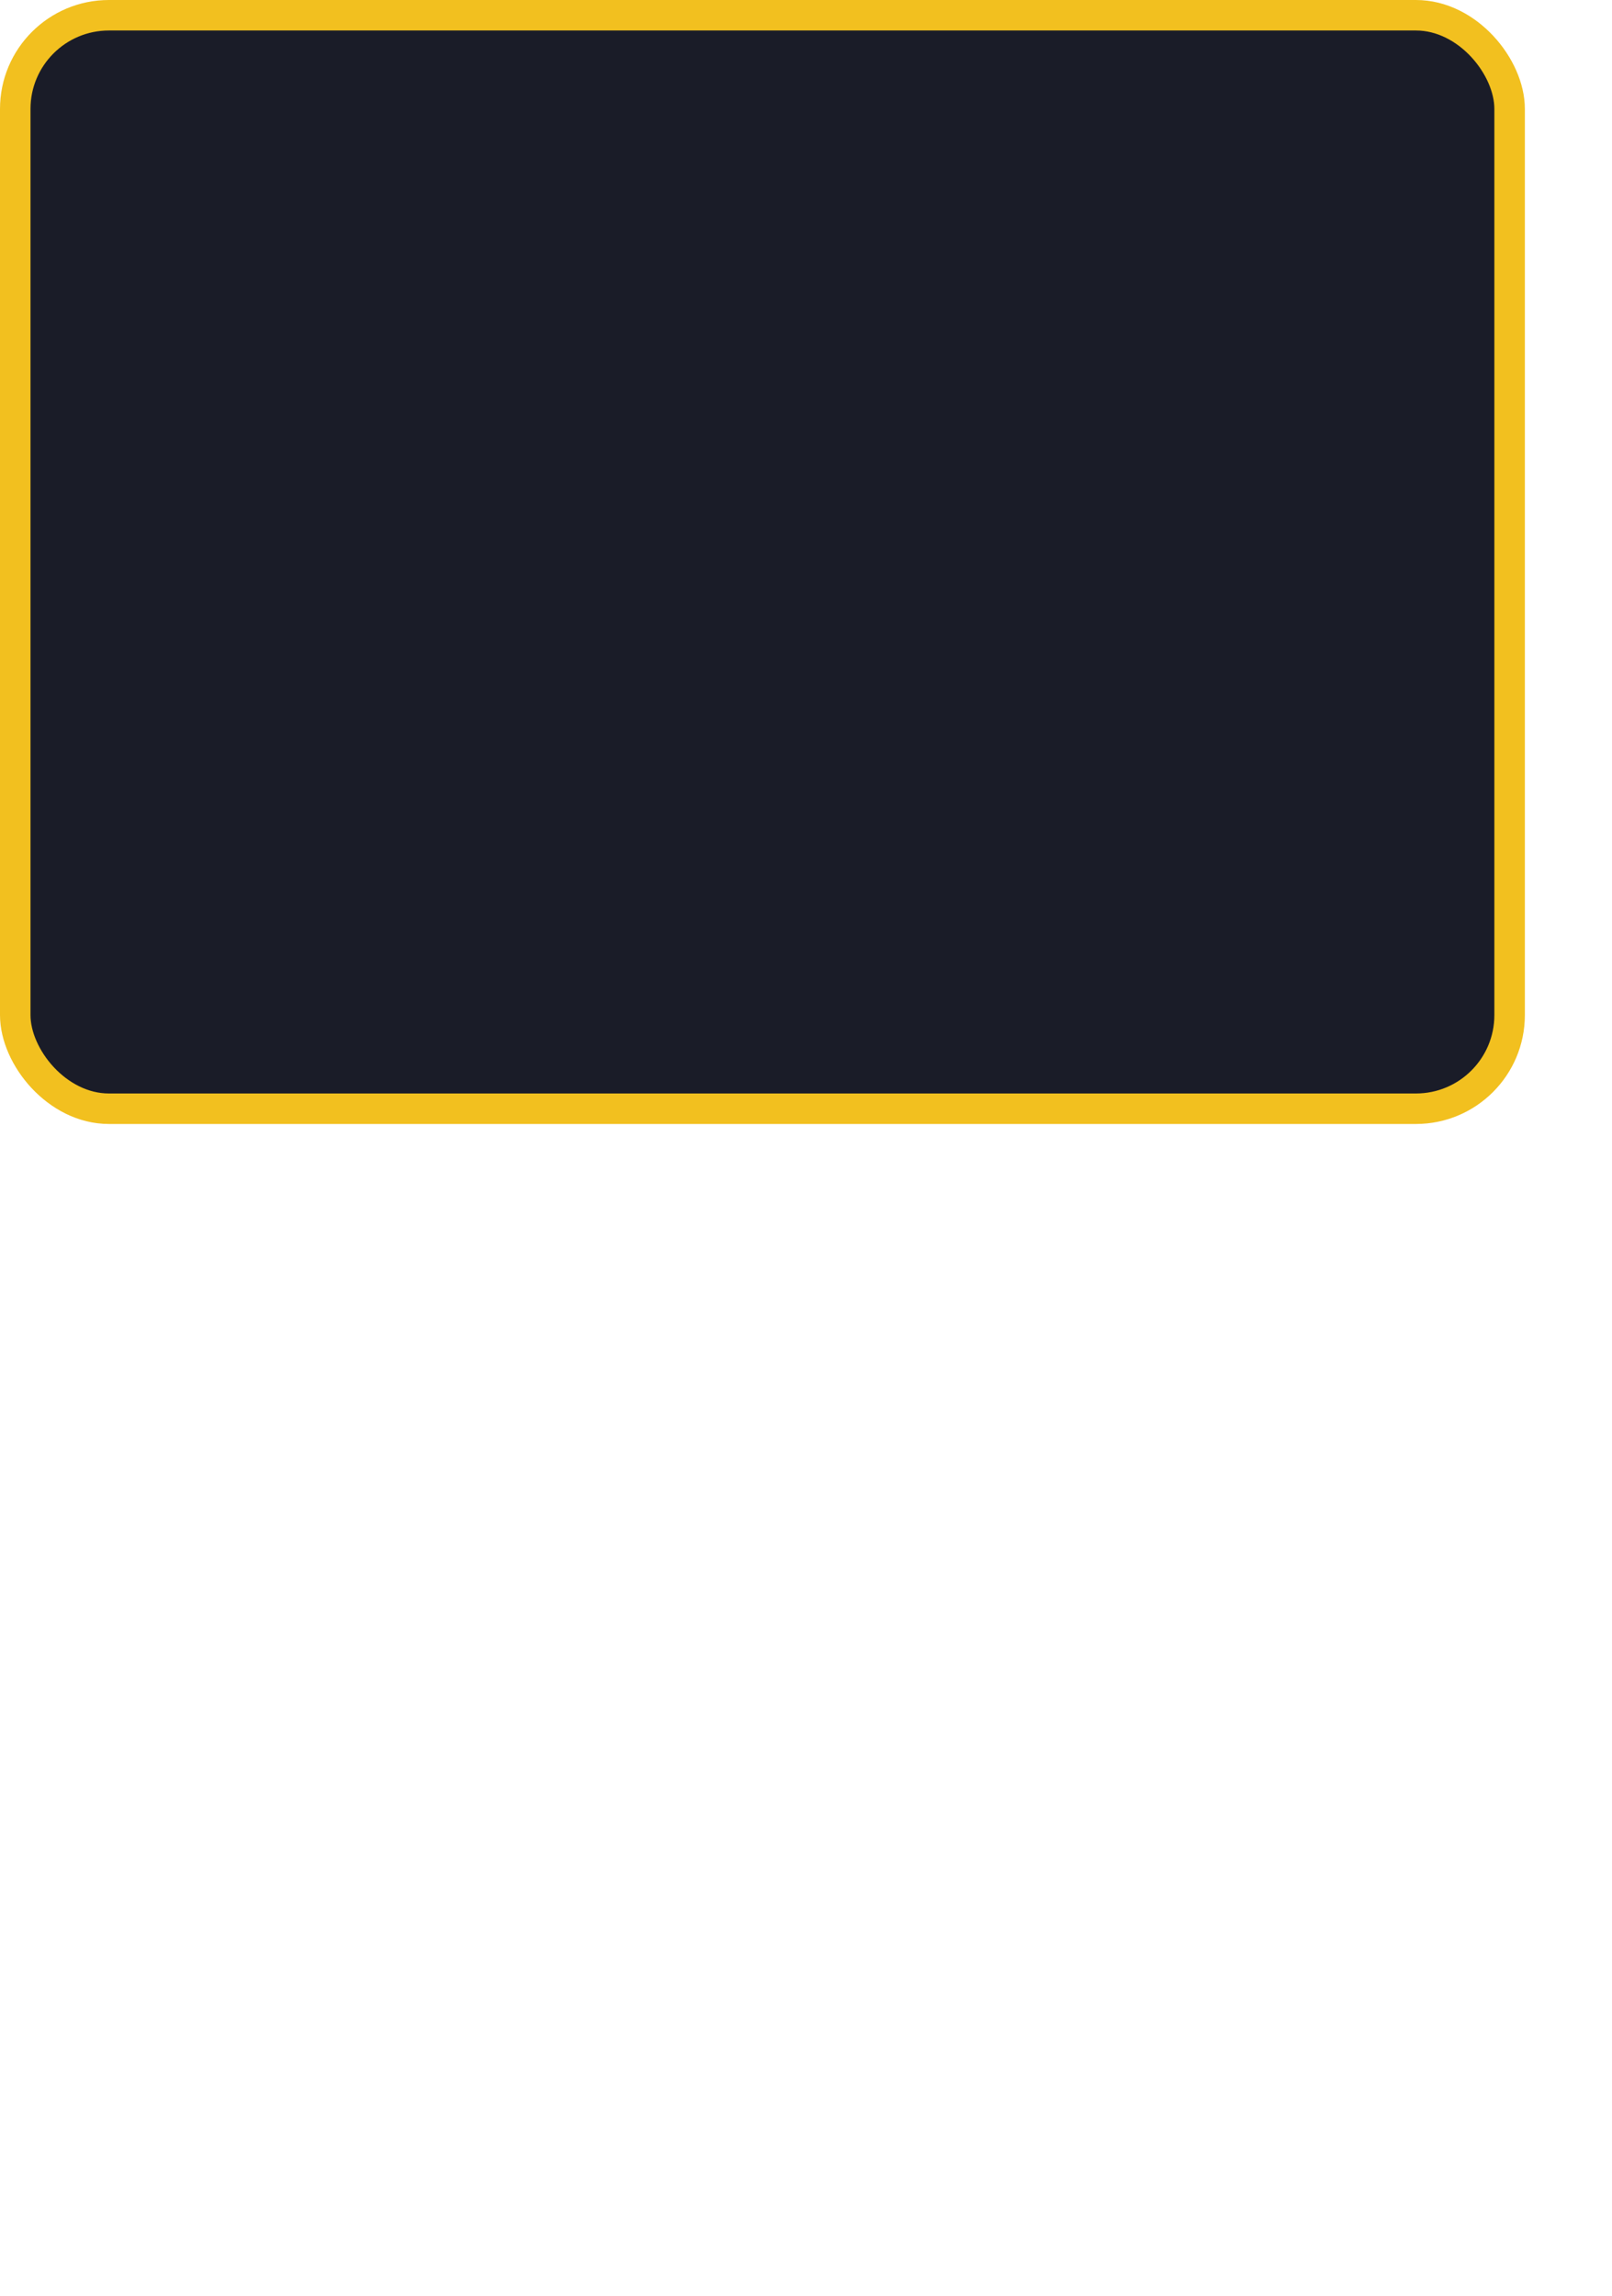 <svg width="370" height="527" viewBox="0 0 370 527" fill="none" xmlns="http://www.w3.org/2000/svg">
<rect x="3.5" y="3.5" width="343" height="251" rx="21.5" fill="#1A1C28"/>
<rect x="3.5" y="3.5" width="343" height="251" rx="21.5" stroke="#F2C01F" stroke-width="7"/>
</svg>
